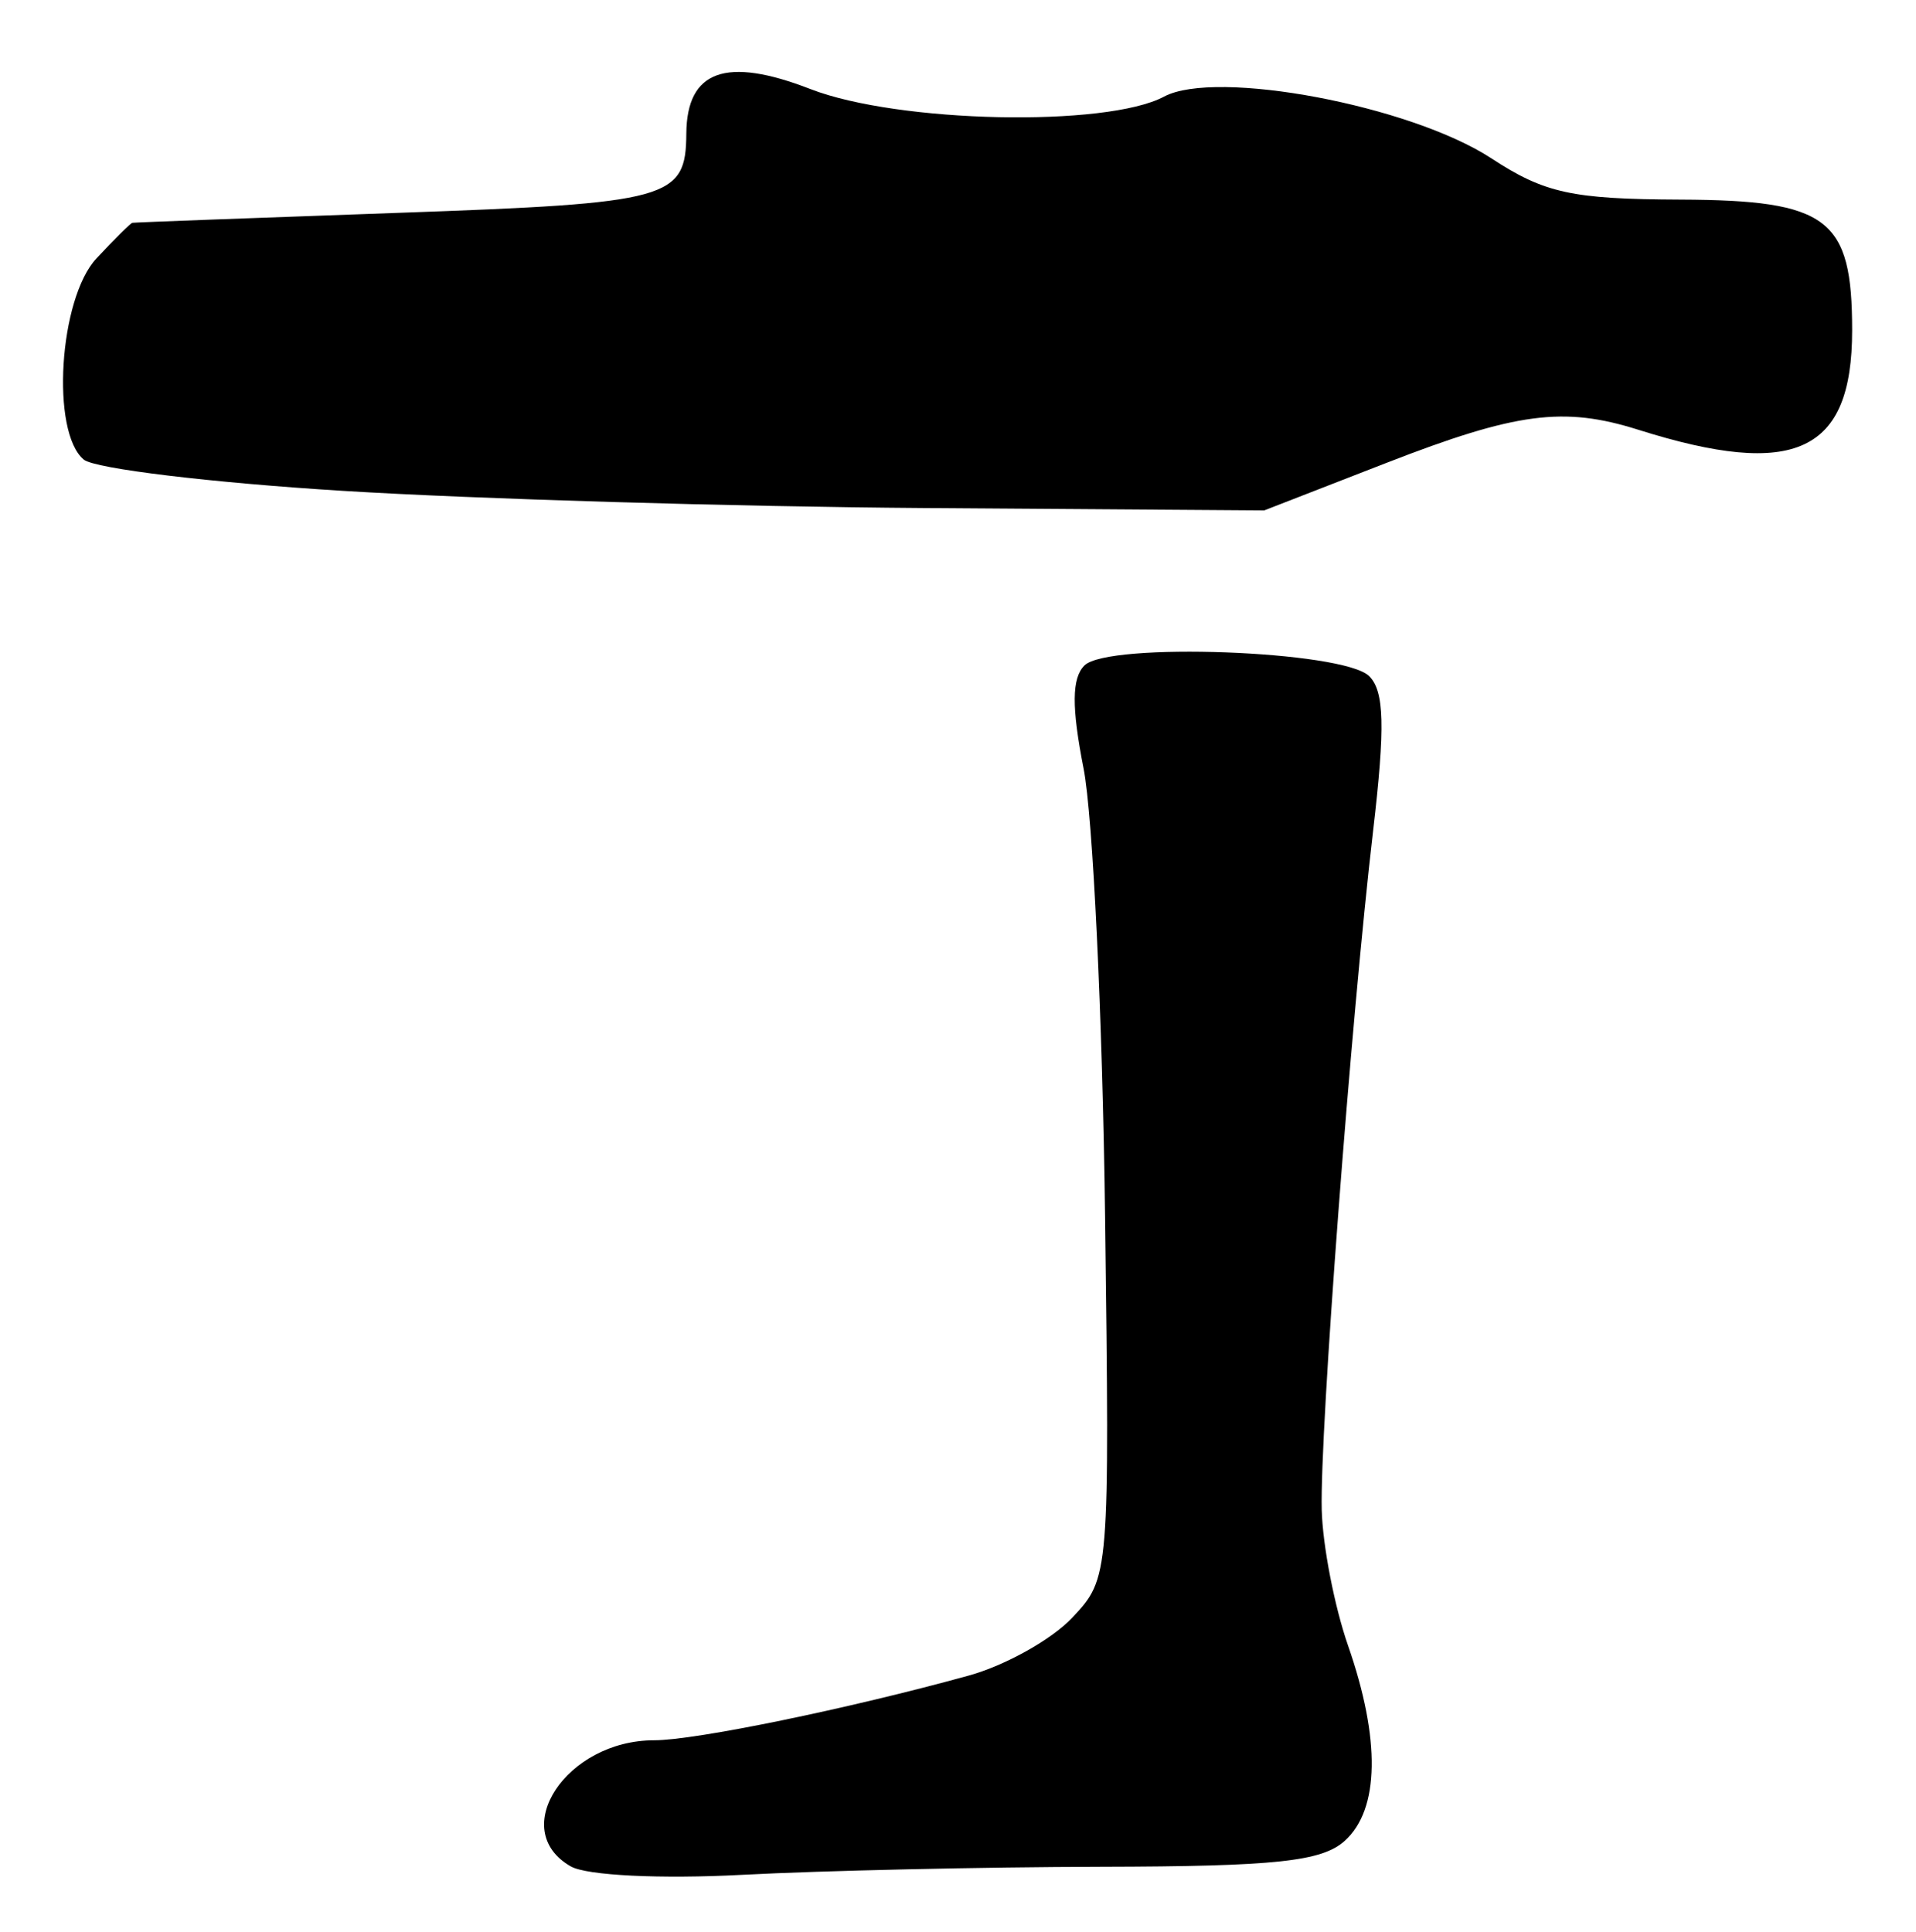 <?xml version="1.0" encoding="UTF-8" standalone="no"?>
<!-- Created with Inkscape (http://www.inkscape.org/) -->

<svg
   version="1.1"
   id="svg32"
   width="160"
   height="161.333"
   viewBox="0 0 160 161.333"
   xmlns="http://www.w3.org/2000/svg"
   xmlns:svg="http://www.w3.org/2000/svg">
  <defs
     id="defs36" />
  <g
     id="g38">
    <path
       style="fill:#000000;stroke-width:1.333"
       d="m 47.667,155.868 c -5.324,-3.044 -0.372,-10.535 6.964,-10.535 3.432,0 16.217,-2.63 26.264,-5.403 3.059,-0.844 6.959,-3.028 8.667,-4.854 3.088,-3.301 3.103,-3.485 2.718,-33.531 -0.213,-16.617 -1.019,-33.426 -1.791,-37.354 -1.01,-5.142 -0.991,-7.555 0.069,-8.615 1.971,-1.971 21.595,-1.243 23.769,0.882 1.276,1.248 1.354,4.229 0.338,12.916 -1.85,15.809 -4.454,50.221 -4.291,56.711 0.075,2.98 1.063,8.08 2.196,11.333 2.728,7.835 2.634,13.684 -0.263,16.305 -1.915,1.733 -5.754,2.144 -20.333,2.174 -9.885,0.02 -23.372,0.322 -29.972,0.671 -6.831,0.361 -13.005,0.059 -14.333,-0.7 z m -19,-114.874 C 17.667,40.316 7.917,39.141 7,38.384 4.225,36.091 4.923,24.943 8.052,21.585 9.547,19.98 10.897,18.64 11.052,18.607 c 0.155,-0.033 10.181,-0.409 22.281,-0.835 22.647,-0.798 23.94,-1.154 23.98,-6.608 0.038,-5.292 3.311,-6.468 10.369,-3.725 7.295,2.836 24.71,3.206 29.528,0.628 4.338,-2.322 20.577,0.742 27.328,5.156 4.452,2.911 6.733,3.409 15.791,3.446 12.357,0.051 14.338,1.56 14.338,10.92 0,10.21 -4.773,12.427 -17.866,8.298 -6.233,-1.966 -10.189,-1.445 -21.014,2.766 L 105.574,42.624 77.121,42.426 C 61.471,42.317 39.667,41.673 28.667,40.994 Z"
       id="path805" />
  </g>
</svg>
